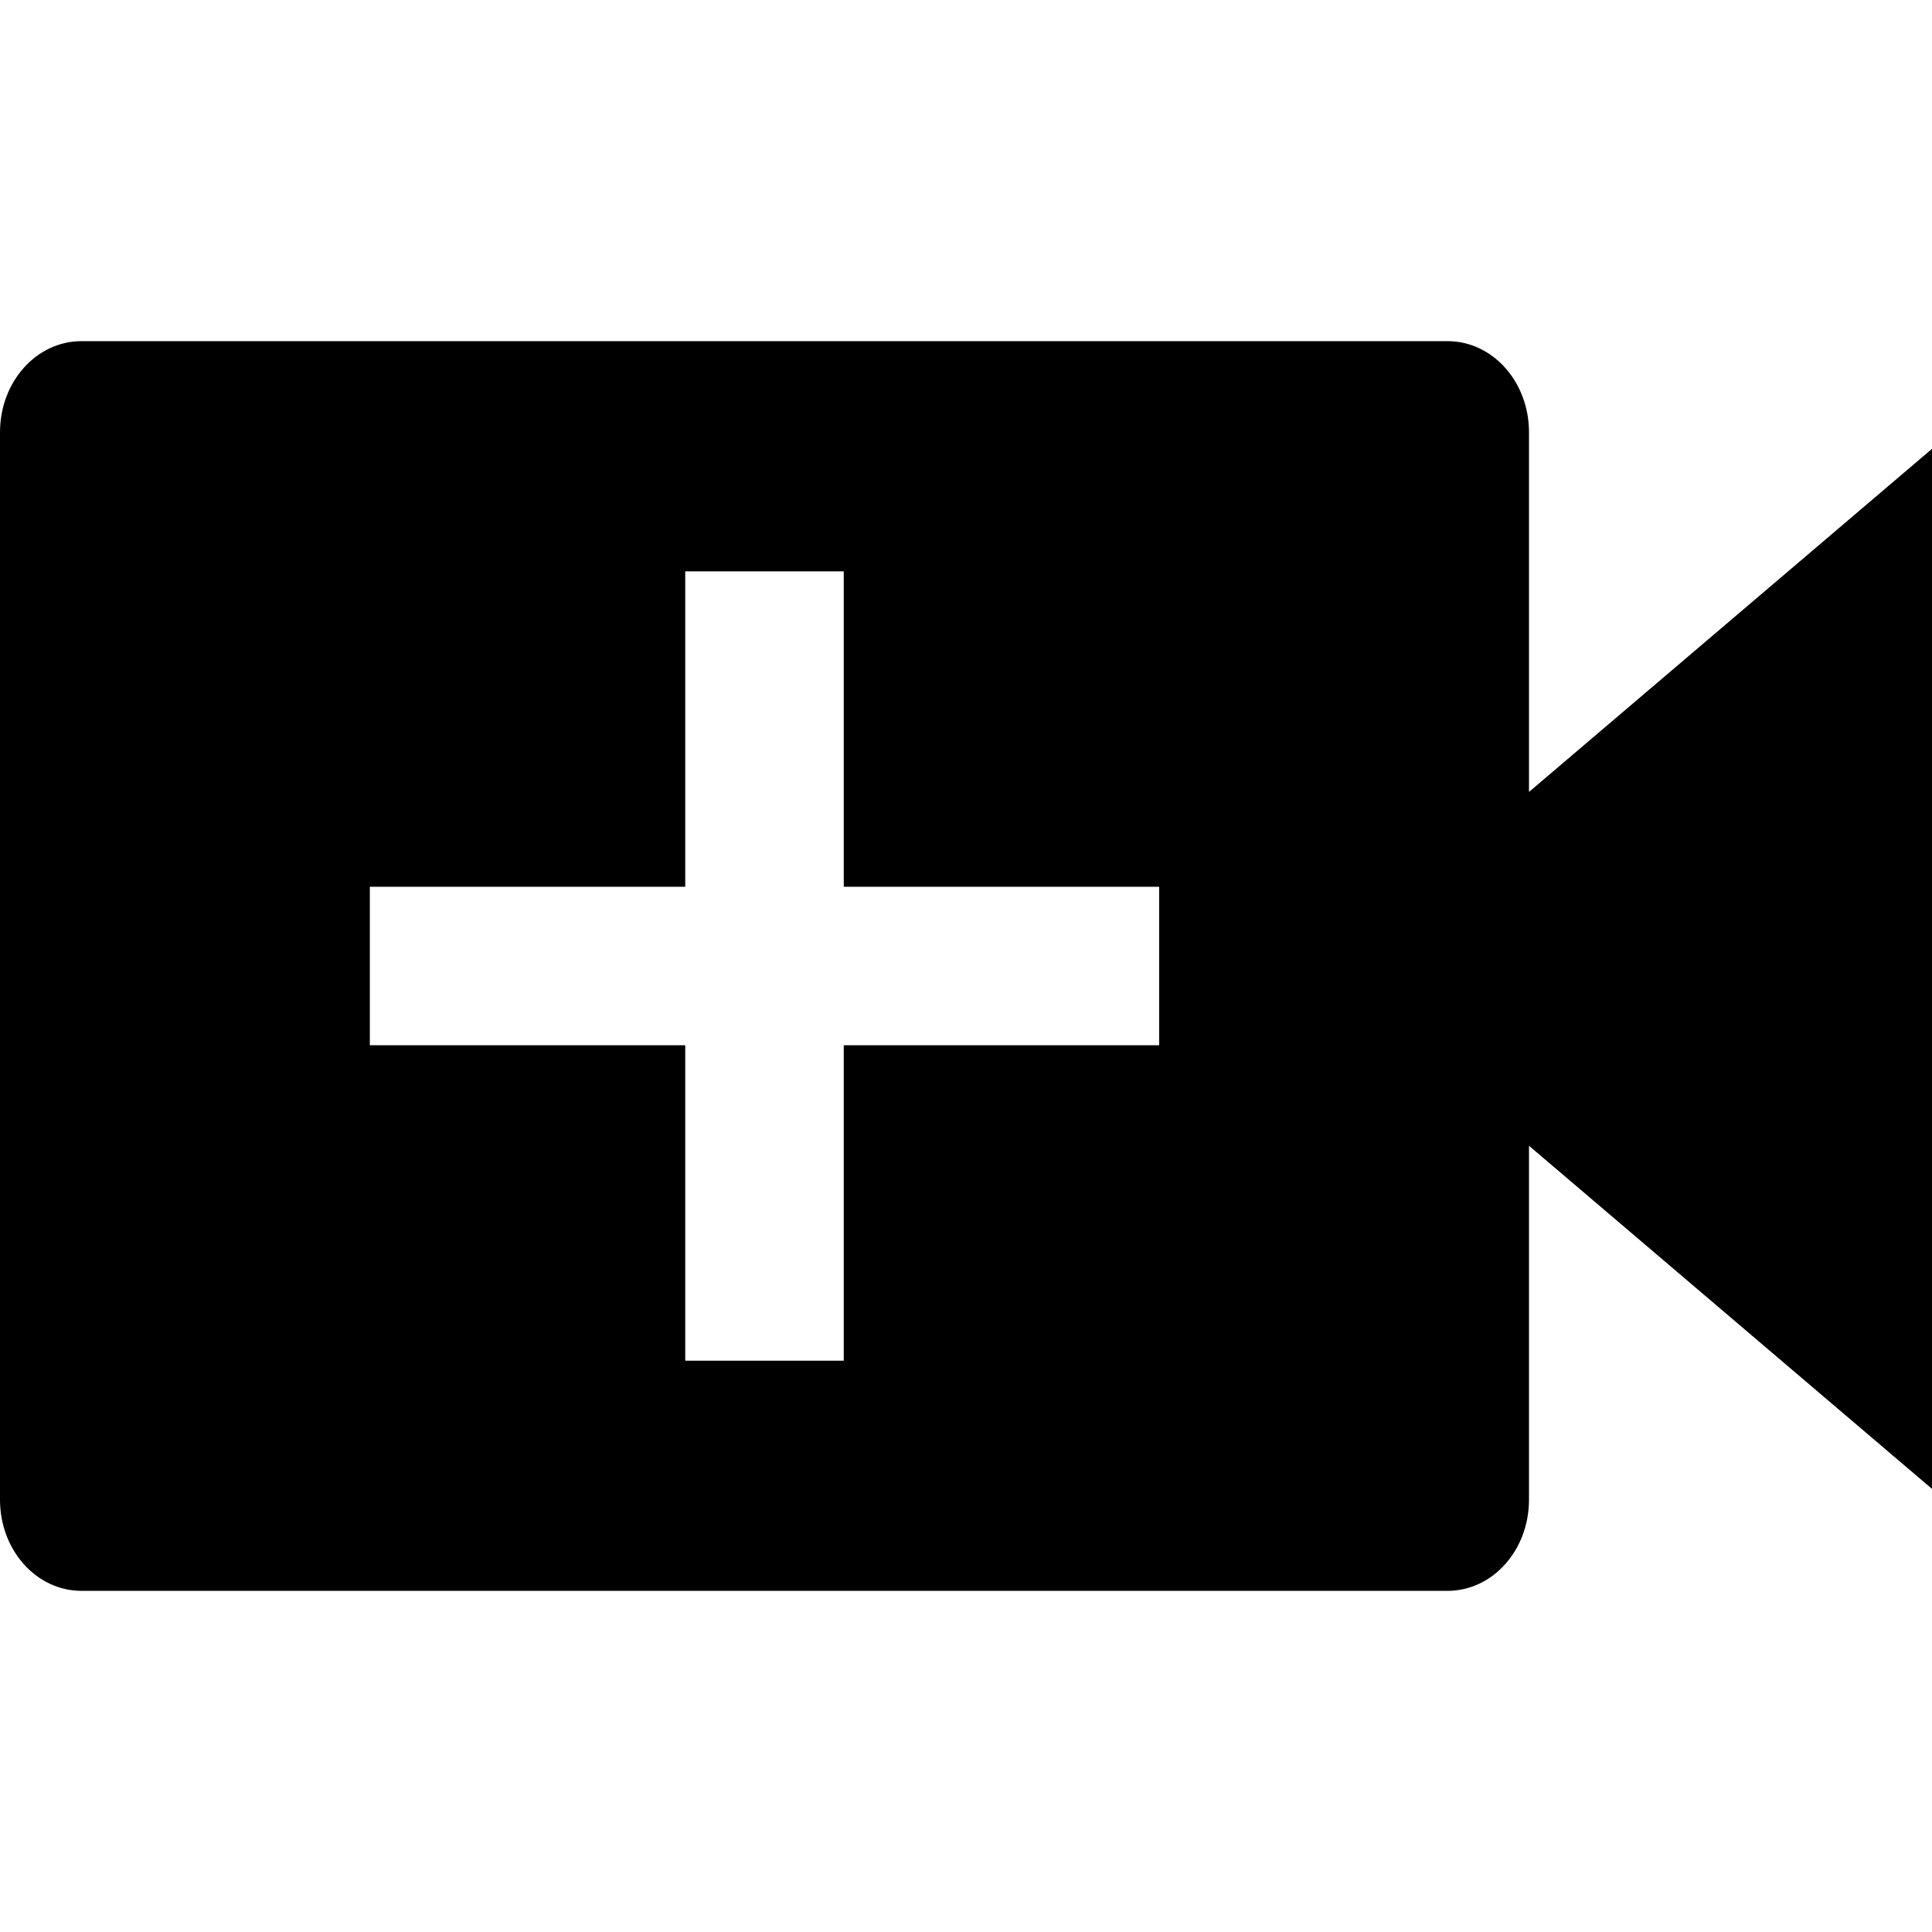 <?xml version="1.0" encoding="UTF-8" standalone="no"?>
<svg
   inkscape:version="1.1 (c4e8f9ed74, 2021-05-24)"
   id="gz-new-video"
   version="1.1"
   viewBox="0 0 540 540"
   height="540"
   width="540"
   sodipodi:docname="new-video.svg"
   role="img"
   aria-hidden="true"
   focusable="false"
   xmlns:inkscape="http://www.inkscape.org/namespaces/inkscape"
   xmlns:sodipodi="http://sodipodi.sourceforge.net/DTD/sodipodi-0.dtd"
   xmlns="http://www.w3.org/2000/svg"
   xmlns:svg="http://www.w3.org/2000/svg"
   xmlns:rdf="http://www.w3.org/1999/02/22-rdf-syntax-ns#"
   xmlns:cc="http://creativecommons.org/ns#"
   xmlns:dc="http://purl.org/dc/elements/1.1/">
  <defs
     id="defs12591" />
  <sodipodi:namedview
     inkscape:object-nodes="false"
     inkscape:snap-bbox="true"
     inkscape:showpageshadow="false"
     units="px"
     showgrid="false"
     inkscape:document-rotation="0"
     inkscape:current-layer="gz-new-video"
     inkscape:document-units="px"
     inkscape:cy="500.98726"
     inkscape:cx="19.441297"
     inkscape:zoom="0.33433984"
     inkscape:pageshadow="2"
     inkscape:pageopacity="0.0"
     borderopacity="1.0"
     bordercolor="#666666"
     pagecolor="#ffffff"
     id="base"
     inkscape:snap-page="true"
     inkscape:bbox-paths="true"
     inkscape:bbox-nodes="true"
     inkscape:snap-intersection-paths="false"
     inkscape:snap-smooth-nodes="true"
     inkscape:window-width="2560"
     inkscape:window-height="1424"
     inkscape:window-x="1920"
     inkscape:window-y="16"
     inkscape:window-maximized="1"
     inkscape:object-paths="false"
     showborder="true"
     inkscape:pagecheckerboard="0" />
  <path
     id="new-video"
     style="fill:currentcolor"
     d="M 22.779,95.351 C 10.159,95.351 -2.25e-6,106.719 -2.25e-6,120.841 V 419.159 c 0,14.121 10.159,25.49 22.779,25.49 h 381.801 c 12.62,0 22.779,-11.369 22.779,-25.49 v -98.915 l 112.642,95.903 V 125.45 l -112.642,95.903 V 120.841 c 0,-14.121 -10.159,-25.49 -22.779,-25.49 z m 168.748,64.338 h 44.305 v 88.16 h 88.157 v 44.303 h -88.157 v 88.16 h -44.305 v -88.16 h -88.157 v -44.303 h 88.157 z" />
</svg>
